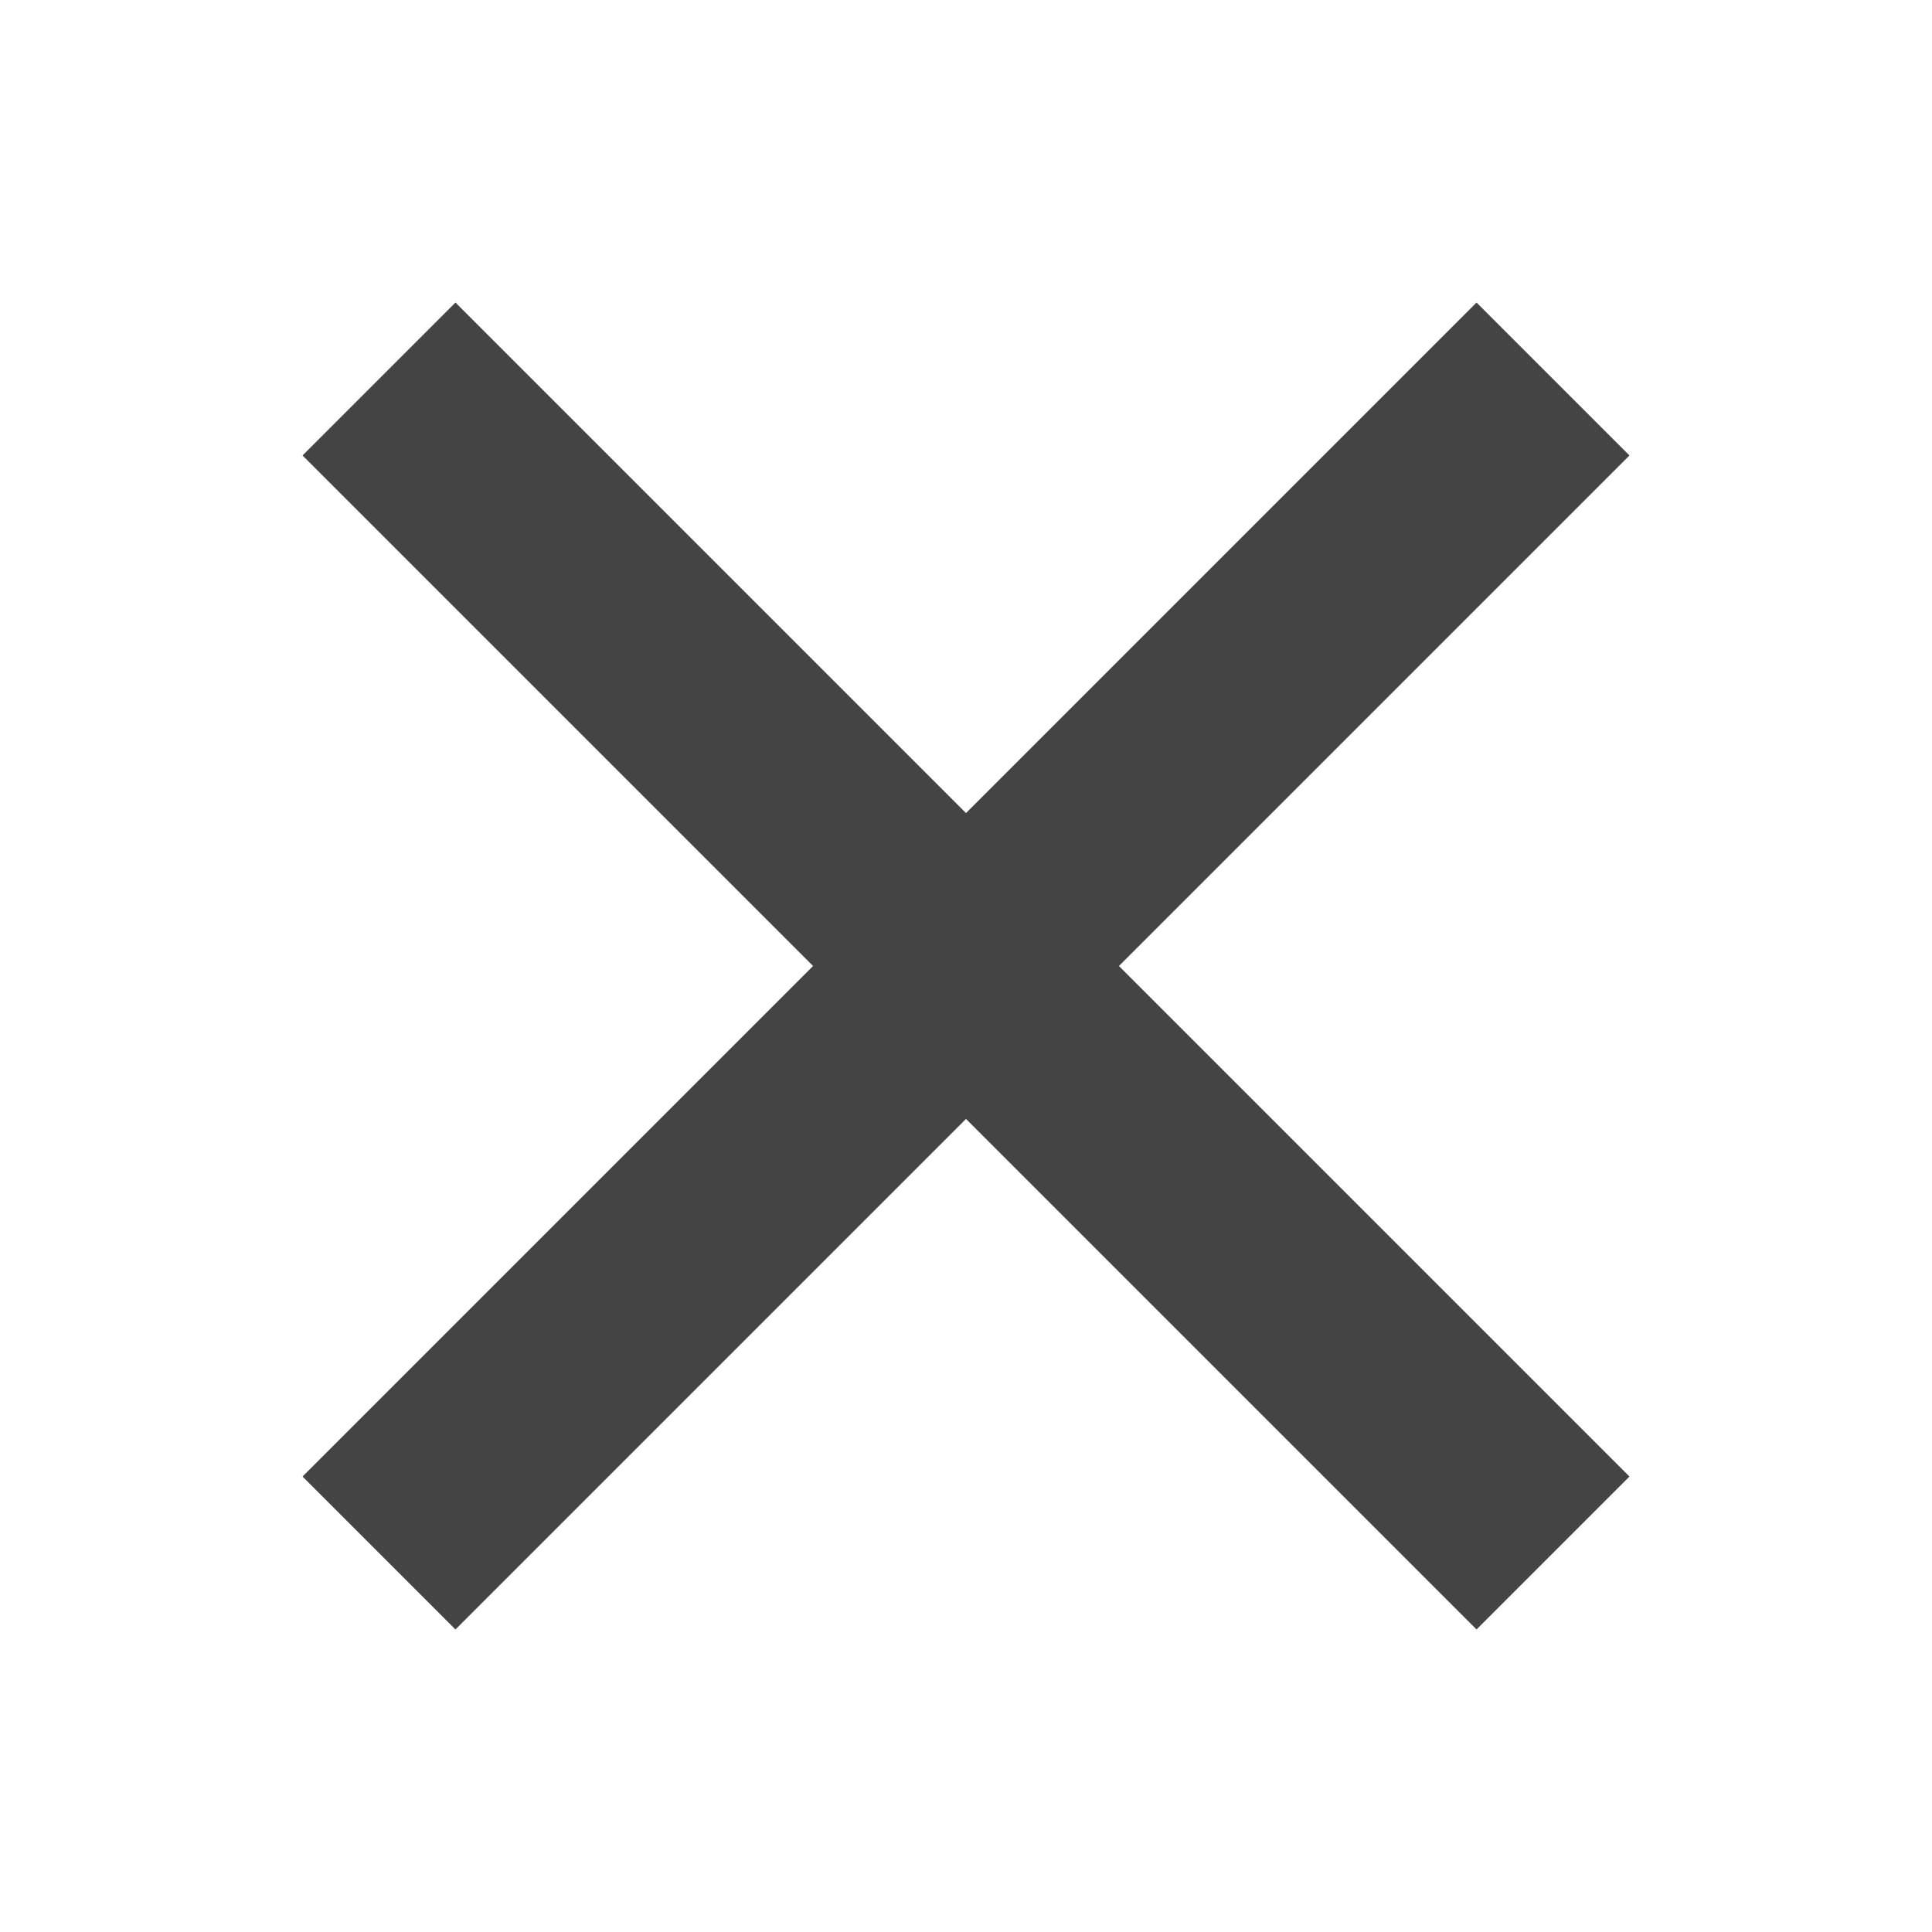<?xml version="1.0" encoding="UTF-8" standalone="no"?>
<!-- Generated by IcoMoon.io -->

<svg
   xmlns:dc="http://purl.org/dc/elements/1.1/"
   xmlns:cc="http://creativecommons.org/ns#"
   xmlns:rdf="http://www.w3.org/1999/02/22-rdf-syntax-ns#"
   xmlns:svg="http://www.w3.org/2000/svg"
   xmlns="http://www.w3.org/2000/svg"
   xmlns:sodipodi="http://sodipodi.sourceforge.net/DTD/sodipodi-0.dtd"
   xmlns:inkscape="http://www.inkscape.org/namespaces/inkscape"
   version="1.1"
   width="32"
   height="32"
   viewBox="0 0 32 32"
   id="svg2"
   inkscape:version="0.48.4 r9939"
   sodipodi:docname="x2.svg">
  <defs
     id="defs10" />
  <sodipodi:namedview
     pagecolor="#ffffff"
     bordercolor="#666666"
     borderopacity="1"
     objecttolerance="10"
     gridtolerance="10"
     guidetolerance="10"
     inkscape:pageopacity="0"
     inkscape:pageshadow="2"
     inkscape:window-width="1339"
     inkscape:window-height="793"
     id="namedview8"
     showgrid="false"
     showguides="true"
     inkscape:guide-bbox="true"
     inkscape:zoom="14.75"
     inkscape:cx="3.1283629"
     inkscape:cy="19.034924"
     inkscape:window-x="49"
     inkscape:window-y="105"
     inkscape:window-maximized="0"
     inkscape:current-layer="svg2" />
  <path
     id="path6"
     style="fill:#444444;fill-opacity:1"
     d="m 5.011,7.544 8.456,8.456 -8.456,8.456 2.533,2.533 8.456,-8.456 8.456,8.456 2.533,-2.533 L 18.533,16 26.989,7.544 24.456,5.011 16,13.467 7.544,5.011 z"
     inkscape:connector-curvature="0"
     sodipodi:nodetypes="ccccccccccccc" />
</svg>
